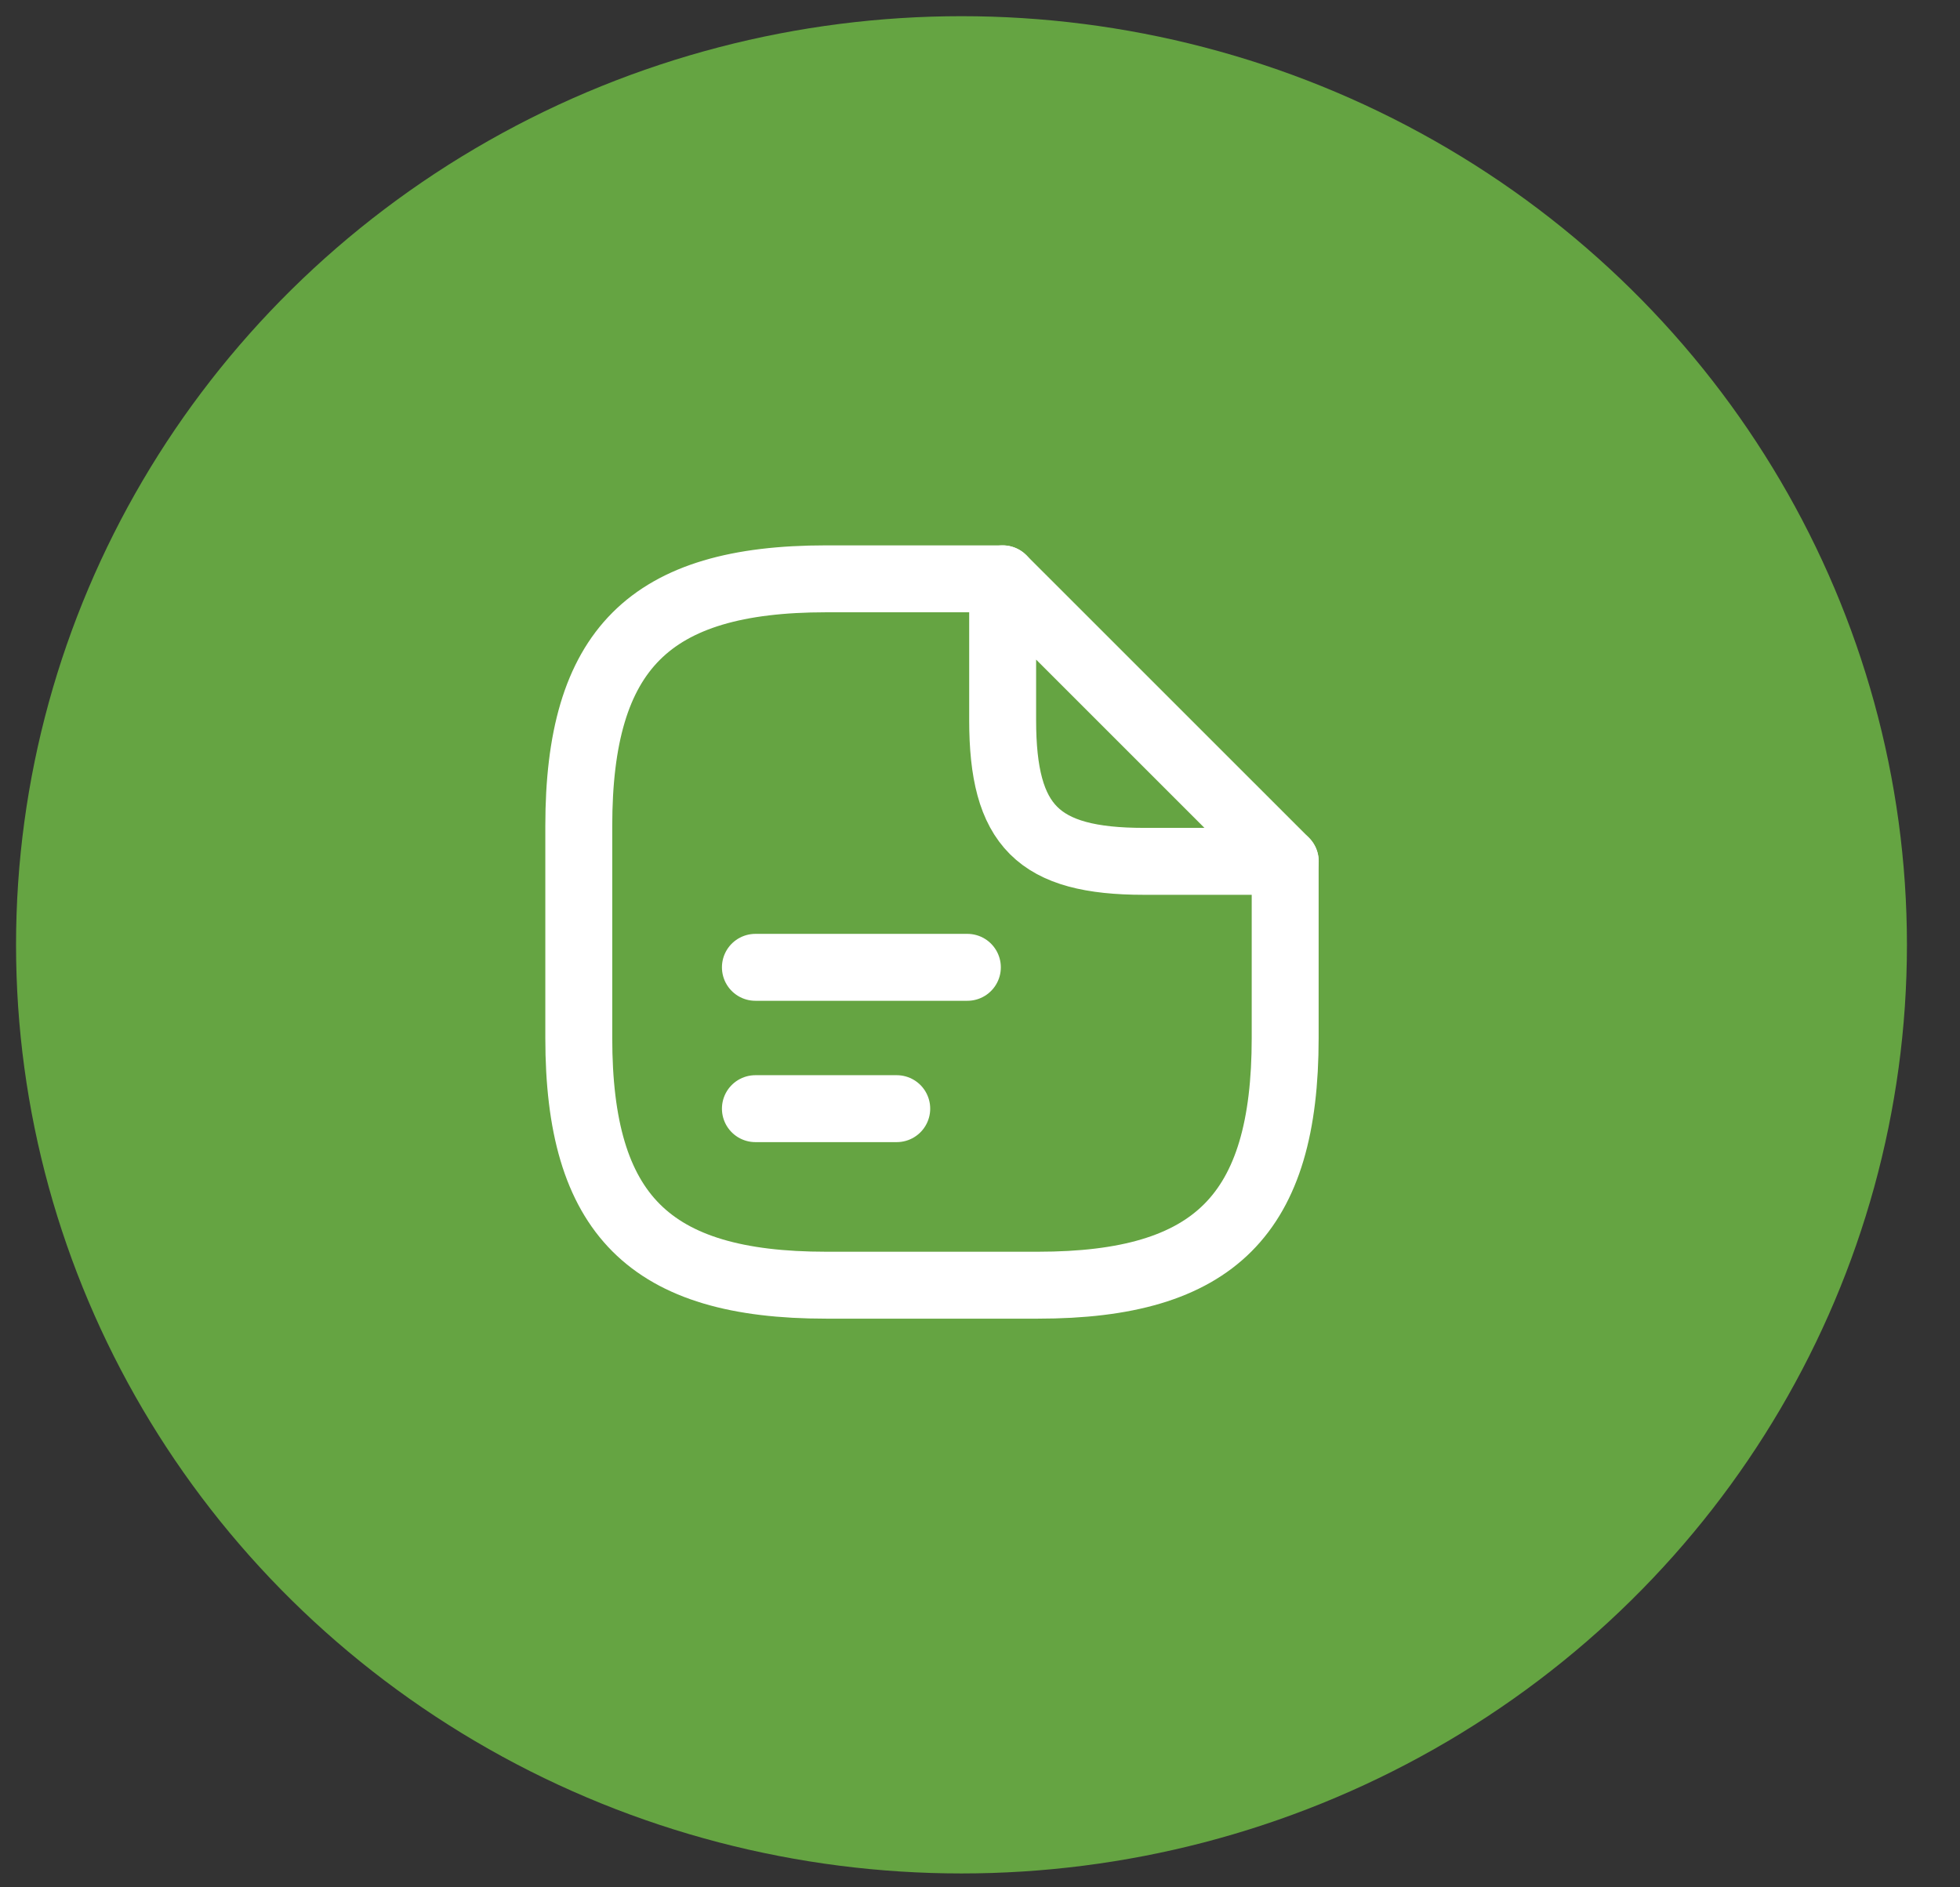 <svg width="27" height="26" viewBox="0 0 27 26" fill="none" xmlns="http://www.w3.org/2000/svg">
<rect x="0" y="0" width="27" height="26" fill="#333333" stroke="none"/>
<ellipse cx="13.245" cy="13.016" rx="13.024" ry="12.793" fill="#65A442"/>
<path d="M17.704 11.866V14.299C17.704 16.732 16.731 17.705 14.298 17.705H11.379C8.946 17.705 7.973 16.732 7.973 14.299V11.38C7.973 8.947 8.946 7.974 11.379 7.974H13.812" stroke="white" stroke-width="0.922" stroke-linecap="round" stroke-linejoin="round"/>
<path d="M17.705 11.866H15.759C14.299 11.866 13.812 11.38 13.812 9.92V7.974L17.705 11.866Z" stroke="white" stroke-width="0.922" stroke-linecap="round" stroke-linejoin="round"/>
<path d="M10.406 13.326H13.326" stroke="white" stroke-width="0.922" stroke-linecap="round" stroke-linejoin="round"/>
<path d="M10.406 15.273H12.353" stroke="white" stroke-width="0.922" stroke-linecap="round" stroke-linejoin="round"/>
</svg>

